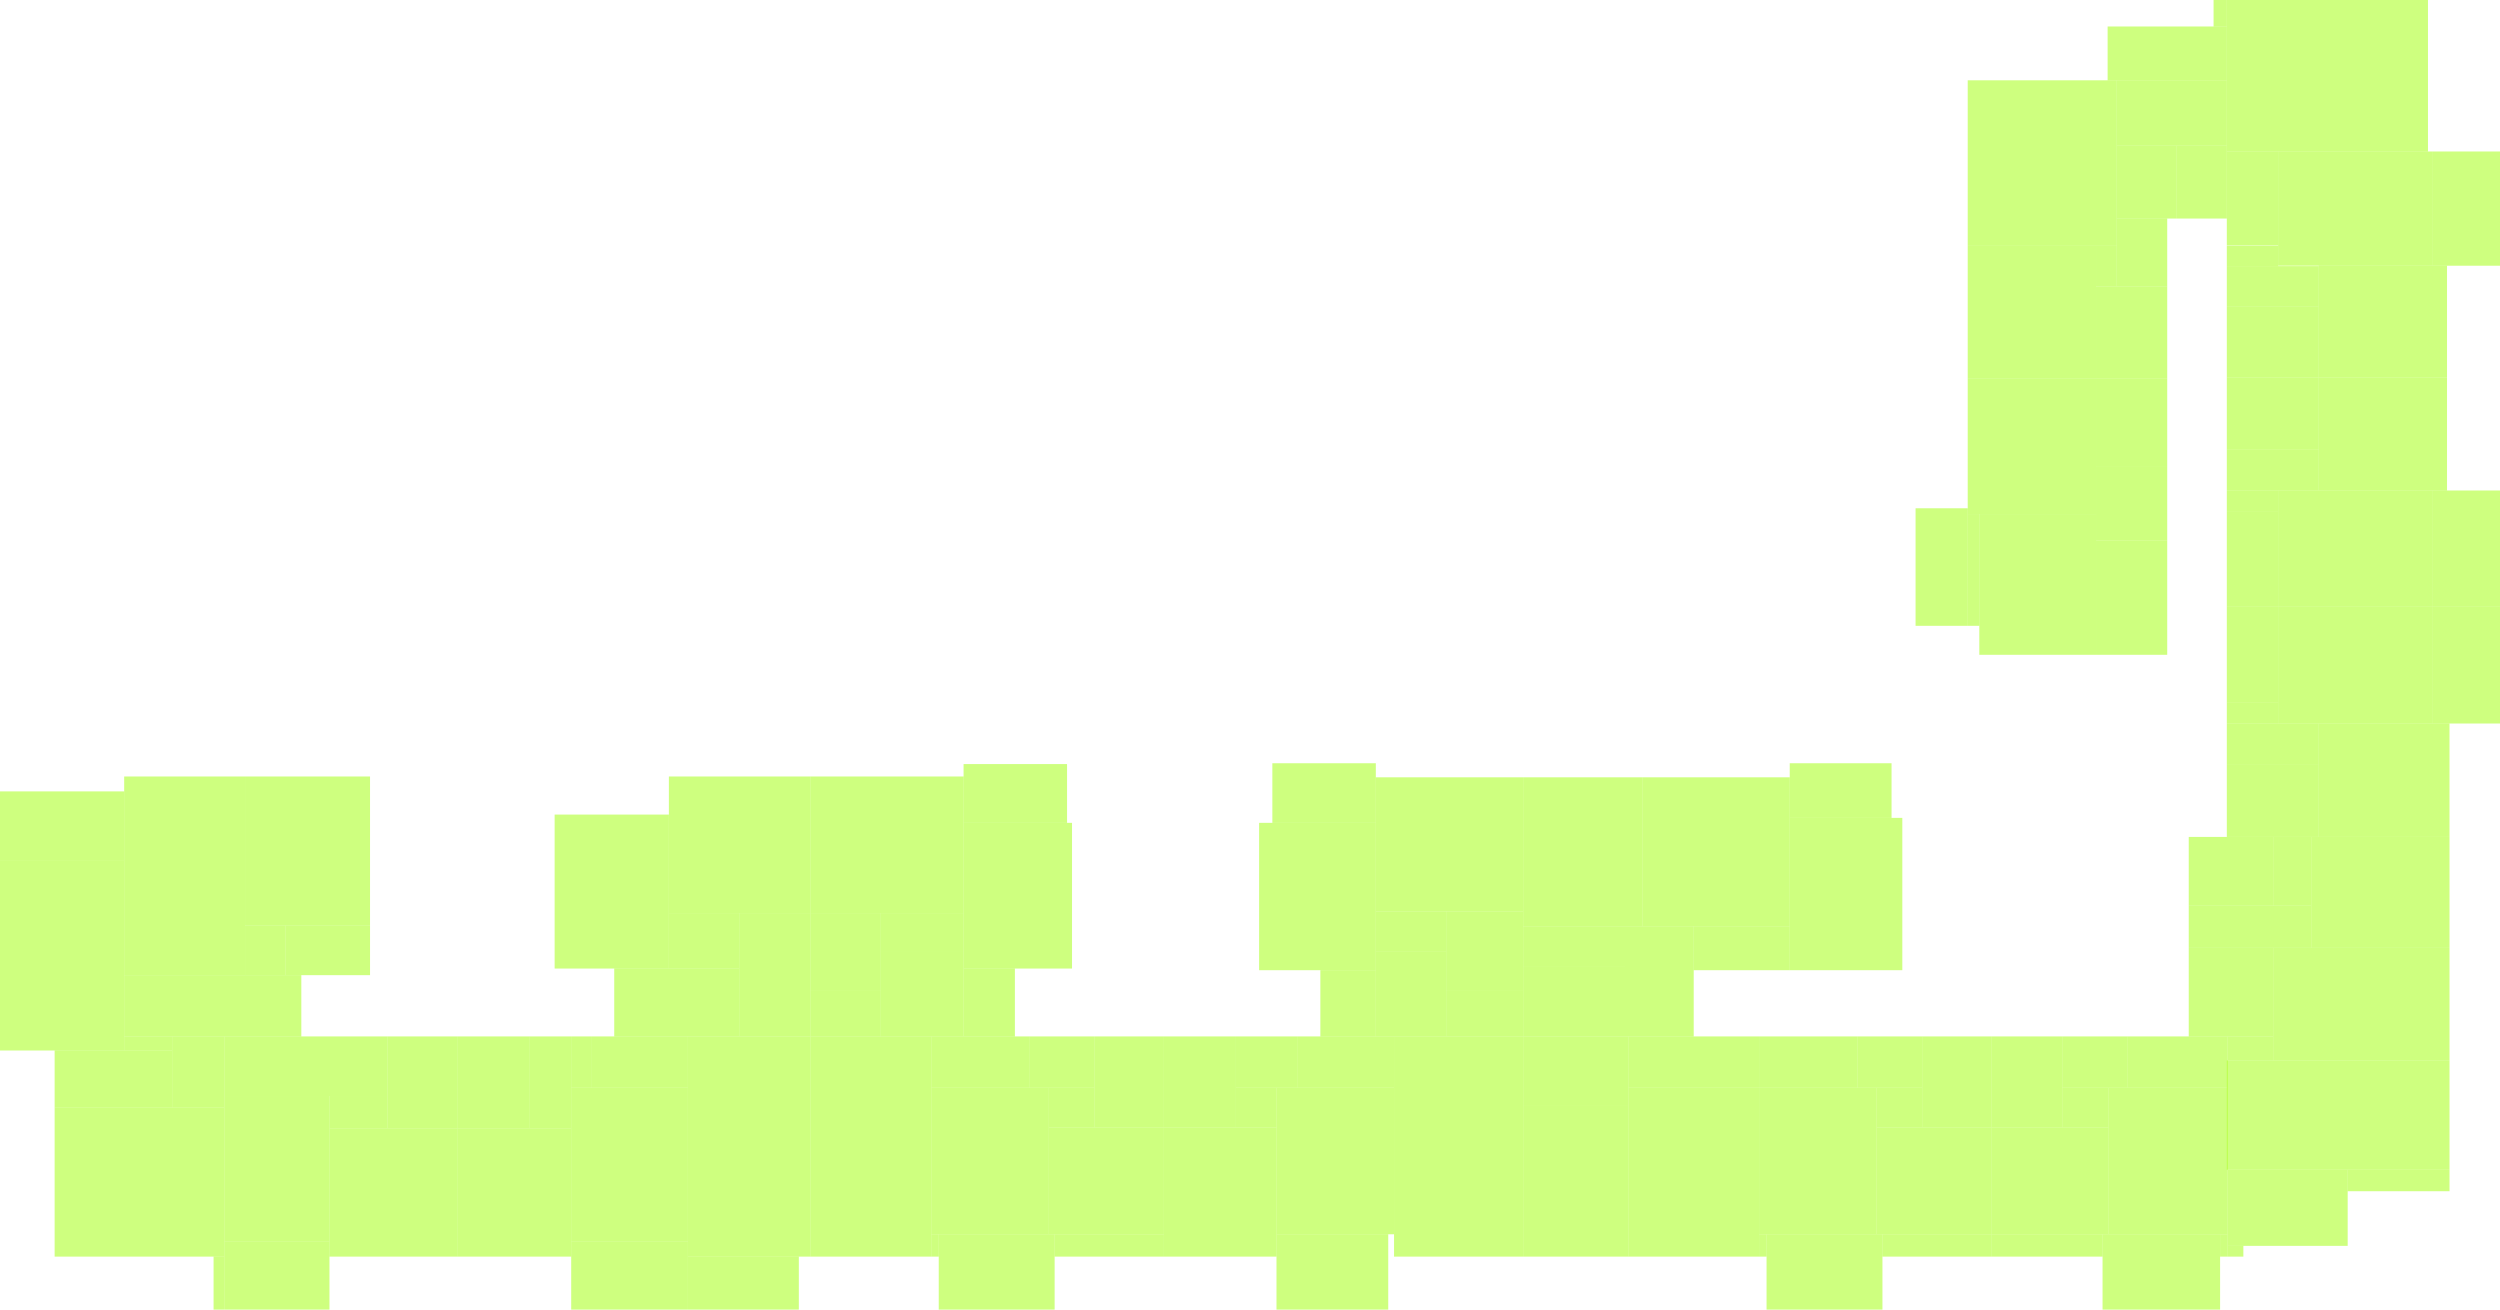 <svg width="3020" height="1582" viewBox="0 0 3020 1582" fill="none" xmlns="http://www.w3.org/2000/svg">
  <g class="entrance 1">
    <g class="apartment 5">
      <g class="room 1">
        <rect x="742" y="1170" width="151" height="82" fill="#9EFF00" fill-opacity="0.5"/>
      </g>
      <g class="room 2">
        <rect width="148" height="266" transform="matrix(-1 0 0 1 979 1252)" fill="#9EFF00" fill-opacity="0.5"/>
      </g>
      <g class="room 3">
        <rect width="134" height="64" transform="matrix(-1 0 0 1 965 1518)" fill="#9EFF00" fill-opacity="0.5"/>
      </g>
      <g class="room 4">
        <rect x="893" y="1103" width="86" height="149" fill="#9EFF00" fill-opacity="0.5"/>
      </g>
      <g class="room 5">
        <rect x="808" y="938" width="171" height="165" fill="#9EFF00" fill-opacity="0.5"/>
        <rect x="808" y="1103" width="85" height="67" fill="#9EFF00" fill-opacity="0.5"/>
      </g>
      <g class="room 6">
        <rect x="670" y="984" width="138" height="186" fill="#9EFF00" fill-opacity="0.5"/>
      </g>
    </g>
    <g class="apartment 6">
      <g class="room 1">
        <rect x="640" y="1252" width="50" height="111" fill="#9EFF00" fill-opacity="0.5"/>
        <rect x="690" y="1252" width="25" height="62" fill="#9EFF00" fill-opacity="0.5"/>
      </g>
      <g class="room 2">
        <rect x="553" y="1252" width="87" height="111" fill="#9EFF00" fill-opacity="0.5"/>
      </g>
      <g class="room 3">
        <rect x="553" y="1363" width="137" height="155" fill="#9EFF00" fill-opacity="0.5"/>
      </g>
      <g class="room 4">
        <rect x="690" y="1314" width="141" height="186" fill="#9EFF00" fill-opacity="0.5"/>
        <rect x="715" y="1252" width="116" height="62" fill="#9EFF00" fill-opacity="0.5"/>
      </g>
      <g class="room 5">
        <rect x="690" y="1500" width="141" height="82" fill="#9EFF00" fill-opacity="0.5"/>
      </g>
    </g>
    <g class="apartment 7">
      <g class="room 1">
        <rect x="271" y="1252" width="197" height="72" fill="#9EFF00" fill-opacity="0.5"/>
      </g>
      <g class="room 2">
        <rect x="468" y="1252" width="85" height="111" fill="#9EFF00" fill-opacity="0.5"/>
      </g>
      <g class="room 3">
        <rect x="398" y="1363" width="155" height="155" fill="#9EFF00" fill-opacity="0.5"/>
        <rect x="398" y="1324" width="70" height="39" fill="#9EFF00" fill-opacity="0.5"/>
      </g>
      <g class="room 4">
        <rect x="271" y="1324" width="127" height="176" fill="#9EFF00" fill-opacity="0.5"/>
      </g>
      <g class="room 5">
        <rect x="271" y="1500" width="127" height="82" fill="#9EFF00" fill-opacity="0.5"/>
        <rect x="258" y="1518" width="13" height="64" fill="#9EFF00" fill-opacity="0.5"/>
      </g>
      <g class="room 6">
        <rect x="66" y="1338" width="205" height="180" fill="#9EFF00" fill-opacity="0.5"/>
        <rect x="208" y="1252" width="63" height="86" fill="#9EFF00" fill-opacity="0.5"/>
      </g>
    </g>
    <g class="apartment 8">
      <g class="room 1">
        <rect x="150" y="1178" width="214" height="74" fill="#9EFF00" fill-opacity="0.5"/>
        <rect x="296" y="1118" width="49" height="60" fill="#9EFF00" fill-opacity="0.5"/>
      </g>
      <g class="room 2">
        <rect x="345" y="1118" width="102" height="60" fill="#9EFF00" fill-opacity="0.5"/>
      </g>
      <g class="room 3">
        <rect x="296" y="938" width="151" height="180" fill="#9EFF00" fill-opacity="0.5"/>
      </g>
      <g class="room 4">
        <rect x="150" y="938" width="146" height="240" fill="#9EFF00" fill-opacity="0.5"/>
      </g>
      <g class="room 5">
        <rect y="1039" width="150" height="230" fill="#9EFF00" fill-opacity="0.5"/>
      </g>
      <g class="room 6">
        <rect y="956" width="150" height="83" fill="#9EFF00" fill-opacity="0.5"/>
      </g>
      <g class="room 7">
        <rect x="66" y="1269" width="142" height="69" fill="#9EFF00" fill-opacity="0.5"/>
        <rect x="150" y="1252" width="58" height="17" fill="#9EFF00" fill-opacity="0.5"/>
      </g>
    </g>
  </g>
  <g class="entrance 2">
    <g class="apartment 37">
      <g class="room 1">
        <rect x="1662" y="1149" width="85" height="103" fill="#9EFF00" fill-opacity="0.5"/>
        <rect x="1595" y="1172" width="67" height="80" fill="#9EFF00" fill-opacity="0.5"/>
      </g>
      <g class="room 2">
        <rect x="1684" y="1252" width="156" height="266" fill="#9EFF00" fill-opacity="0.5"/>
      </g>
      <g class="room 3">
        <rect x="1747" y="1196" width="93" height="56" fill="#9EFF00" fill-opacity="0.5"/>
      </g>
      <g class="room 4">
        <rect x="1747" y="1101" width="93" height="95" fill="#9EFF00" fill-opacity="0.5"/>
      </g>
      <g class="room 5">
        <rect x="1662" y="939" width="178" height="162" fill="#9EFF00" fill-opacity="0.5"/>
        <rect x="1662" y="1101" width="85" height="48" fill="#9EFF00" fill-opacity="0.5"/>
      </g>
      <g class="room 6">
        <rect x="1521" y="994" width="141" height="178" fill="#9EFF00" fill-opacity="0.5"/>
        <rect x="1537" y="922" width="125" height="72" fill="#9EFF00" fill-opacity="0.5"/>
      </g>
    </g>
    <g class="apartment 38">
      <g class="room 1">
        <rect x="1493" y="1252" width="74" height="62" fill="#9EFF00" fill-opacity="0.5"/>
        <rect x="1493" y="1314" width="49" height="48" fill="#9EFF00" fill-opacity="0.5"/>
      </g>
      <g class="room 2">
        <rect x="1406" y="1252" width="87" height="110" fill="#9EFF00" fill-opacity="0.5"/>
      </g>
      <g class="room 3">
        <rect x="1406" y="1362" width="136" height="156" fill="#9EFF00" fill-opacity="0.5"/>
      </g>
      <g class="room 4">
        <rect x="1567" y="1252" width="117" height="62" fill="#9EFF00" fill-opacity="0.5"/>
        <rect x="1542" y="1314" width="142" height="177" fill="#9EFF00" fill-opacity="0.5"/>
      </g>
      <g class="room 5">
        <rect x="1542" y="1491" width="135" height="91" fill="#9EFF00" fill-opacity="0.5"/>
      </g>
    </g>
    <g class="apartment 39">
      <g class="room 1">
        <rect x="1244" y="1252" width="78" height="62" fill="#9EFF00" fill-opacity="0.5"/>
        <rect x="1267" y="1314" width="55" height="48" fill="#9EFF00" fill-opacity="0.5"/>
      </g>
      <g class="room 2">
        <rect x="1322" y="1252" width="84" height="110" fill="#9EFF00" fill-opacity="0.5"/>
      </g>
      <g class="room 3">
        <rect x="1267" y="1362" width="139" height="129" fill="#9EFF00" fill-opacity="0.5"/>
        <rect x="1274" y="1491" width="132" height="27" fill="#9EFF00" fill-opacity="0.5"/>
      </g>
      <g class="room 4">
        <rect x="1125" y="1252" width="119" height="62" fill="#9EFF00" fill-opacity="0.5"/>
        <rect x="1125" y="1314" width="142" height="177" fill="#9EFF00" fill-opacity="0.5"/>
      </g>
      <g class="room 5">
        <rect x="1134" y="1491" width="140" height="91" fill="#9EFF00" fill-opacity="0.5"/>
        <rect x="1125" y="1491" width="9" height="27" fill="#9EFF00" fill-opacity="0.5"/>
      </g>
    </g>
    <g class="apartment 40">
      <g class="room 1">
        <rect x="1064" y="1150" width="100" height="102" fill="#9EFF00" fill-opacity="0.5"/>
        <rect x="1164" y="1170" width="62" height="82" fill="#9EFF00" fill-opacity="0.5"/>
      </g>
      <g class="room 2">
        <rect x="979" y="1252" width="146" height="266" fill="#9EFF00" fill-opacity="0.5"/>
      </g>
      <g class="room 3">
        <rect x="979" y="1196" width="85" height="56" fill="#9EFF00" fill-opacity="0.5"/>
      </g>
      <g class="room 4">
        <rect x="979" y="1103" width="85" height="93" fill="#9EFF00" fill-opacity="0.5"/>
      </g>
      <g class="room 5">
        <rect x="979" y="938" width="185" height="165" fill="#9EFF00" fill-opacity="0.5"/>
        <rect x="1064" y="1103" width="100" height="47" fill="#9EFF00" fill-opacity="0.5"/>
      </g>
      <g class="room 6">
        <rect x="1164" y="994" width="131" height="176" fill="#9EFF00" fill-opacity="0.5"/>
        <rect x="1164" y="923" width="125" height="71" fill="#9EFF00" fill-opacity="0.5"/>
      </g>
    </g>
  </g>
  <g class="entrance 3">
    <g class="apartment 70">
      <g class="room 1">
        <rect x="2644" y="1094" width="148" height="51" fill="#9EFF00" fill-opacity="0.5"/>
        <rect x="2644" y="1145" width="102" height="107" fill="#9EFF00" fill-opacity="0.5"/>
        <rect x="2691" y="1252" width="55" height="29" fill="#9EFF00" fill-opacity="0.5"/>
      </g>
      <g class="room 2">
        <rect x="2644" y="1011" width="102" height="83" fill="#9EFF00" fill-opacity="0.5"/>
      </g>
      <g class="room 3">
        <rect x="2792" y="1011" width="167" height="134" fill="#9EFF00" fill-opacity="0.5"/>
      </g>
      <g class="room 4">
        <rect x="2746" y="1145" width="213" height="136" fill="#9EFF00" fill-opacity="0.5"/>
      </g>
      <g class="room 5">
        <rect x="2690" y="1281" width="269" height="132" fill="#9EFF00" fill-opacity="0.5"/>
        <rect x="2836" y="1413" width="123" height="26" fill="#9EFF00" fill-opacity="0.5"/>
      </g>
      <g class="room 6">
        <rect x="2746" y="1011" width="46" height="83" fill="#9EFF00" fill-opacity="0.5"/>
      </g>
      <g class="room 7">
        <rect x="2691" y="1413" width="145" height="92" fill="#9EFF00" fill-opacity="0.5"/>
        <rect x="2691" y="1505" width="19" height="13" fill="#9EFF00" fill-opacity="0.5"/>
      </g>
    </g>
    <g class="apartment 71">
      <g class="room 1">
        <rect width="79.11" height="62" transform="matrix(-1 0 0 1 2570.31 1252)" fill="#9EFF00" fill-opacity="0.5"/>
        <rect width="55.783" height="48" transform="matrix(-1 0 0 1 2546.98 1314)" fill="#9EFF00" fill-opacity="0.5"/>
      </g>
      <g class="room 2">
        <rect width="85.196" height="110" transform="matrix(-1 0 0 1 2491.2 1252)" fill="#9EFF00" fill-opacity="0.5"/>
      </g>
      <g class="room 3">
        <rect width="140.979" height="129" transform="matrix(-1 0 0 1 2546.98 1362)" fill="#9EFF00" fill-opacity="0.5"/>
        <rect width="133.879" height="27" transform="matrix(-1 0 0 1 2539.88 1491)" fill="#9EFF00" fill-opacity="0.5"/>
      </g>
      <g class="room 4">
        <rect width="120.694" height="62" transform="matrix(-1 0 0 1 2691 1252)" fill="#9EFF00" fill-opacity="0.5"/>
        <rect width="144.021" height="177" transform="matrix(-1 0 0 1 2691 1314)" fill="#9EFF00" fill-opacity="0.5"/>
      </g>
      <g class="room 5">
        <rect width="141.993" height="91" transform="matrix(-1 0 0 1 2681.87 1491)" fill="#9EFF00" fill-opacity="0.5"/>
        <rect width="9.128" height="27" transform="matrix(-1 0 0 1 2691 1491)" fill="#9EFF00" fill-opacity="0.5"/>
      </g>
    </g>
    <g class="apartment 72">
      <g class="room 1">
        <rect x="2244" y="1252" width="78" height="62" fill="#9EFF00" fill-opacity="0.5"/>
        <rect x="2267" y="1314" width="55" height="48" fill="#9EFF00" fill-opacity="0.5"/>
      </g>
      <g class="room 2">
        <rect x="2322" y="1252" width="84" height="110" fill="#9EFF00" fill-opacity="0.5"/>
      </g>
      <g class="room 3">
        <rect x="2267" y="1362" width="139" height="129" fill="#9EFF00" fill-opacity="0.5"/>
        <rect x="2274" y="1491" width="132" height="27" fill="#9EFF00" fill-opacity="0.5"/>
      </g>
      <g class="room 4">
        <rect x="2125" y="1252" width="119" height="62" fill="#9EFF00" fill-opacity="0.5"/>
        <rect x="2125" y="1314" width="142" height="177" fill="#9EFF00" fill-opacity="0.5"/>
      </g>
      <g class="room 5">
        <rect x="2134" y="1491" width="140" height="91" fill="#9EFF00" fill-opacity="0.5"/>
        <rect x="2125" y="1491" width="9" height="27" fill="#9EFF00" fill-opacity="0.5"/>
      </g>
    </g>
    <g class="apartment 73">
      <g class="room 1">
        <rect x="1967" y="1252" width="158" height="62" fill="#9EFF00" fill-opacity="0.5"/>
      </g>
      <g class="room 2">
        <rect x="1840" y="1252" width="127" height="84" fill="#9EFF00" fill-opacity="0.5"/>
      </g>
      <g class="room 3">
        <rect x="1840" y="1336" width="127" height="182" fill="#9EFF00" fill-opacity="0.5"/>
      </g>
      <g class="room 4">
        <rect x="1967" y="1314" width="158" height="204" fill="#9EFF00" fill-opacity="0.5"/>
      </g>
    </g>
    <g class="apartment 74">
      <g class="room 1">
        <rect x="1963" y="1119" width="83" height="133" fill="#9EFF00" fill-opacity="0.5"/>
        <rect x="2046" y="1119" width="116" height="53" fill="#9EFF00" fill-opacity="0.5"/>
      </g>
      <g class="room 2">
        <rect x="2162" y="988" width="136" height="184" fill="#9EFF00" fill-opacity="0.5"/>
        <rect x="2162" y="922" width="123" height="66" fill="#9EFF00" fill-opacity="0.5"/>
      </g>
      <g class="room 3">
        <rect x="1984" y="939" width="178" height="180" fill="#9EFF00" fill-opacity="0.5"/>
      </g>
      <g class="room 4">
        <rect x="1840" y="939" width="144" height="180" fill="#9EFF00" fill-opacity="0.5"/>
        <rect x="1840" y="1119" width="123" height="48" fill="#9EFF00" fill-opacity="0.5"/>
      </g>
      <g class="room 5">
        <rect x="1840" y="1167" width="123" height="85" fill="#9EFF00" fill-opacity="0.5"/>
      </g>
    </g>
  </g>
  <g class="entrance 4">
    <g class="apartment 110">
      <g class="room 1">
        <rect x="2532" y="563" width="86" height="90" fill="#9EFF00" fill-opacity="0.5"/>
      </g>
      <g class="room 2">
        <rect x="2532" y="457" width="86" height="106" fill="#9EFF00" fill-opacity="0.5"/>
      </g>
      <g class="room 3">
        <rect x="2377" y="457" width="155" height="164" fill="#9EFF00" fill-opacity="0.5"/>
      </g>
      <g class="room 4">
        <rect x="2391" y="621" width="141" height="170" fill="#9EFF00" fill-opacity="0.5"/>
        <rect x="2532" y="653" width="86" height="138" fill="#9EFF00" fill-opacity="0.5"/>
      </g>
      <g class="room 5">
        <rect x="2314" y="614" width="63" height="142" fill="#9EFF00" fill-opacity="0.5"/>
        <rect x="2377" y="621" width="14" height="135" fill="#9EFF00" fill-opacity="0.5"/>
      </g>
    </g>
    <g class="apartment 111">
      <g class="room 1">
        <rect x="2546" y="32" width="144" height="65" fill="#9EFF00" fill-opacity="0.5"/>
        <rect x="2674" width="16" height="32" fill="#9EFF00" fill-opacity="0.5"/>
        <rect x="2557" y="97" width="133" height="79" fill="#9EFF00" fill-opacity="0.5"/>
        <rect x="2557" y="176" width="72" height="88" fill="#9EFF00" fill-opacity="0.5"/>
        <rect x="2557" y="264" width="61" height="82" fill="#9EFF00" fill-opacity="0.5"/>
        <rect x="2532" y="297" width="25" height="49" fill="#9EFF00" fill-opacity="0.5"/>
      </g>
      <g class="room 2">
        <rect x="2532" y="346" width="86" height="111" fill="#9EFF00" fill-opacity="0.5"/>
      </g>
      <g class="room 3">
        <rect x="2377" y="297" width="155" height="160" fill="#9EFF00" fill-opacity="0.5"/>
      </g>
      <g class="room 4">
        <rect x="2377" y="97" width="180" height="200" fill="#9EFF00" fill-opacity="0.5"/>
      </g>
      <g class="room 5">
        <rect x="2690" width="243" height="183" fill="#9EFF00" fill-opacity="0.5"/>
      </g>
      <g class="room 6">
        <rect x="2629" y="176" width="61" height="88" fill="#9EFF00" fill-opacity="0.5"/>
      </g>
    </g>
    <g class="apartment 112">
      <g class="room 1">
        <rect x="2690" y="370.565" width="49.101" height="111" transform="rotate(-90 2690 370.565)" fill="#9EFF00" fill-opacity="0.5"/>
        <rect x="2690" y="321.464" width="24.55" height="62" transform="rotate(-90 2690 321.464)" fill="#9EFF00" fill-opacity="0.5"/>
      </g>
      <g class="room 2">
        <rect x="2690" y="456" width="85.435" height="111" transform="rotate(-90 2690 456)" fill="#9EFF00" fill-opacity="0.5"/>
      </g>
      <g class="room 3">
        <rect x="2801" y="456" width="135" height="155" transform="rotate(-90 2801 456)" fill="#9EFF00" fill-opacity="0.5"/>
      </g>
      <g class="room 4">
        <rect x="2752" y="321" width="138" height="186" transform="rotate(-90 2752 321)" fill="#9EFF00" fill-opacity="0.5"/>
        <rect x="2690" y="296.532" width="113.532" height="62" transform="rotate(-90 2690 296.532)" fill="#9EFF00" fill-opacity="0.5"/>
      </g>
      <g class="room 5">
        <rect x="2938" y="321" width="138" height="82" transform="rotate(-90 2938 321)" fill="#9EFF00" fill-opacity="0.5"/>
      </g>
    </g>
    <g class="apartment 113">
      <g class="room 1">
        <rect width="49.82" height="111" transform="matrix(0 1 1 0 2690 542.687)" fill="#9EFF00" fill-opacity="0.5"/>
        <rect width="24.91" height="62" transform="matrix(0 1 1 0 2690 592.507)" fill="#9EFF00" fill-opacity="0.5"/>
      </g>
      <g class="room 2">
        <rect width="86.687" height="111" transform="matrix(0 1 1 0 2690 456)" fill="#9EFF00" fill-opacity="0.5"/>
      </g>
      <g class="room 3">
        <rect width="136.507" height="155" transform="matrix(0 1 1 0 2801 456)" fill="#9EFF00" fill-opacity="0.5"/>
      </g>
      <g class="room 4">
        <rect width="140.493" height="186" transform="matrix(0 1 1 0 2752 592.507)" fill="#9EFF00" fill-opacity="0.5"/>
        <rect width="115.583" height="62" transform="matrix(0 1 1 0 2690 617.417)" fill="#9EFF00" fill-opacity="0.5"/>
      </g>
      <g class="room 5">
        <rect width="140.493" height="82" transform="matrix(0 1 1 0 2938 592.507)" fill="#9EFF00" fill-opacity="0.5"/>
      </g>
    </g>
    <g class="apartment 114">
      <g class="room 1">
        <rect x="2690" y="924" width="50" height="111" transform="rotate(-90 2690 924)" fill="#9EFF00" fill-opacity="0.5"/>
        <rect x="2690" y="874" width="25" height="62" transform="rotate(-90 2690 874)" fill="#9EFF00" fill-opacity="0.5"/>
      </g>
      <g class="room 2">
        <rect x="2690" y="1011" width="87" height="111" transform="rotate(-90 2690 1011)" fill="#9EFF00" fill-opacity="0.5"/>
      </g>
      <g class="room 3">
        <rect x="2801" y="1011" width="137" height="158" transform="rotate(-90 2801 1011)" fill="#9EFF00" fill-opacity="0.5"/>
      </g>
      <g class="room 4">
        <rect x="2752" y="874" width="141" height="186" transform="rotate(-90 2752 874)" fill="#9EFF00" fill-opacity="0.5"/>
        <rect x="2690" y="849" width="116" height="62" transform="rotate(-90 2690 849)" fill="#9EFF00" fill-opacity="0.5"/>
      </g>
      <g class="room 5">
        <rect x="2938" y="874" width="141" height="82" transform="rotate(-90 2938 874)" fill="#9EFF00" fill-opacity="0.5"/>
      </g>
    </g>
  </g>
</svg>